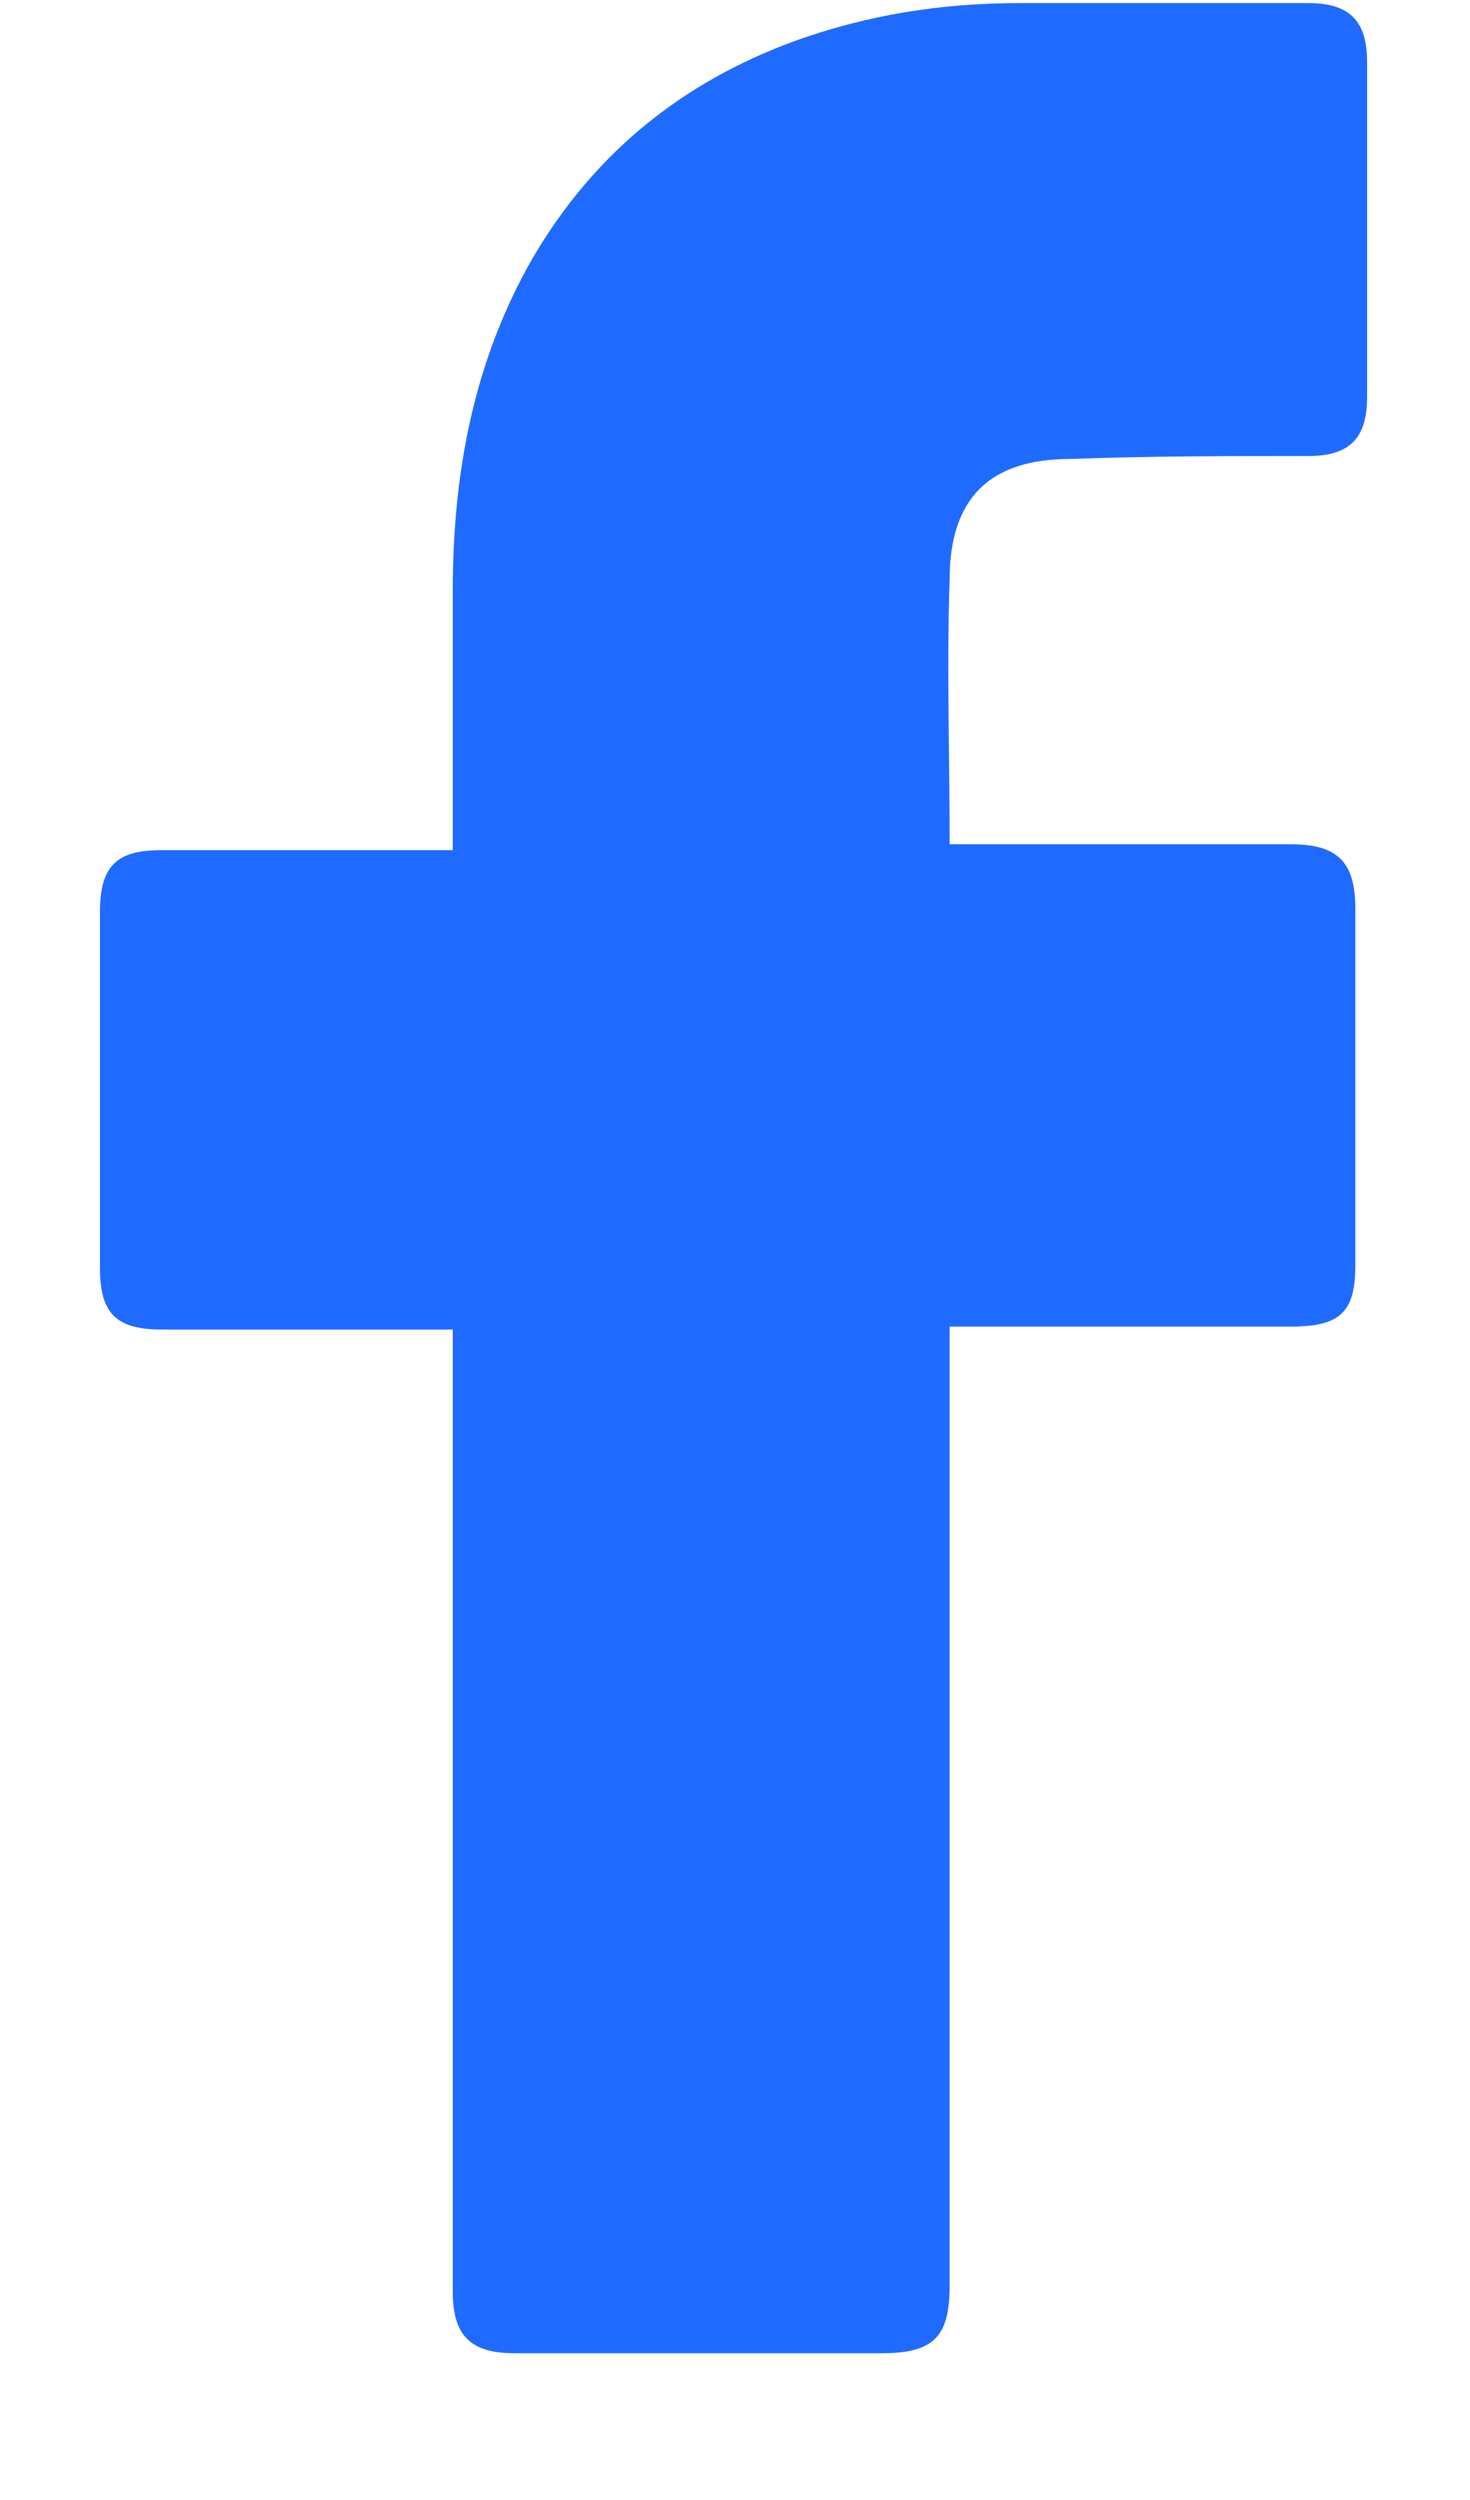 <svg width="10" height="17" viewBox="0 0 10 17" fill="none" xmlns="http://www.w3.org/2000/svg">
<path d="M3.08 9.041C3.02 9.041 1.7 9.041 1.1 9.041C0.78 9.041 0.68 8.921 0.68 8.621C0.68 7.821 0.68 7.001 0.68 6.201C0.68 5.881 0.8 5.781 1.1 5.781H3.08C3.08 5.721 3.08 4.561 3.08 4.021C3.08 3.221 3.22 2.461 3.62 1.761C4.04 1.041 4.64 0.561 5.4 0.281C5.9 0.101 6.4 0.021 6.94 0.021H8.9C9.18 0.021 9.3 0.141 9.3 0.421V2.701C9.3 2.981 9.18 3.101 8.9 3.101C8.36 3.101 7.82 3.101 7.28 3.121C6.74 3.121 6.46 3.381 6.46 3.941C6.44 4.541 6.46 5.121 6.46 5.741H8.78C9.1 5.741 9.22 5.861 9.22 6.181V8.601C9.22 8.921 9.12 9.021 8.78 9.021C8.06 9.021 6.52 9.021 6.46 9.021V15.541C6.46 15.882 6.36 16.002 6 16.002C5.16 16.002 4.34 16.002 3.5 16.002C3.2 16.002 3.08 15.882 3.08 15.582C3.08 13.482 3.08 9.101 3.08 9.041Z" fill="#1F6BFF"/>
</svg>
